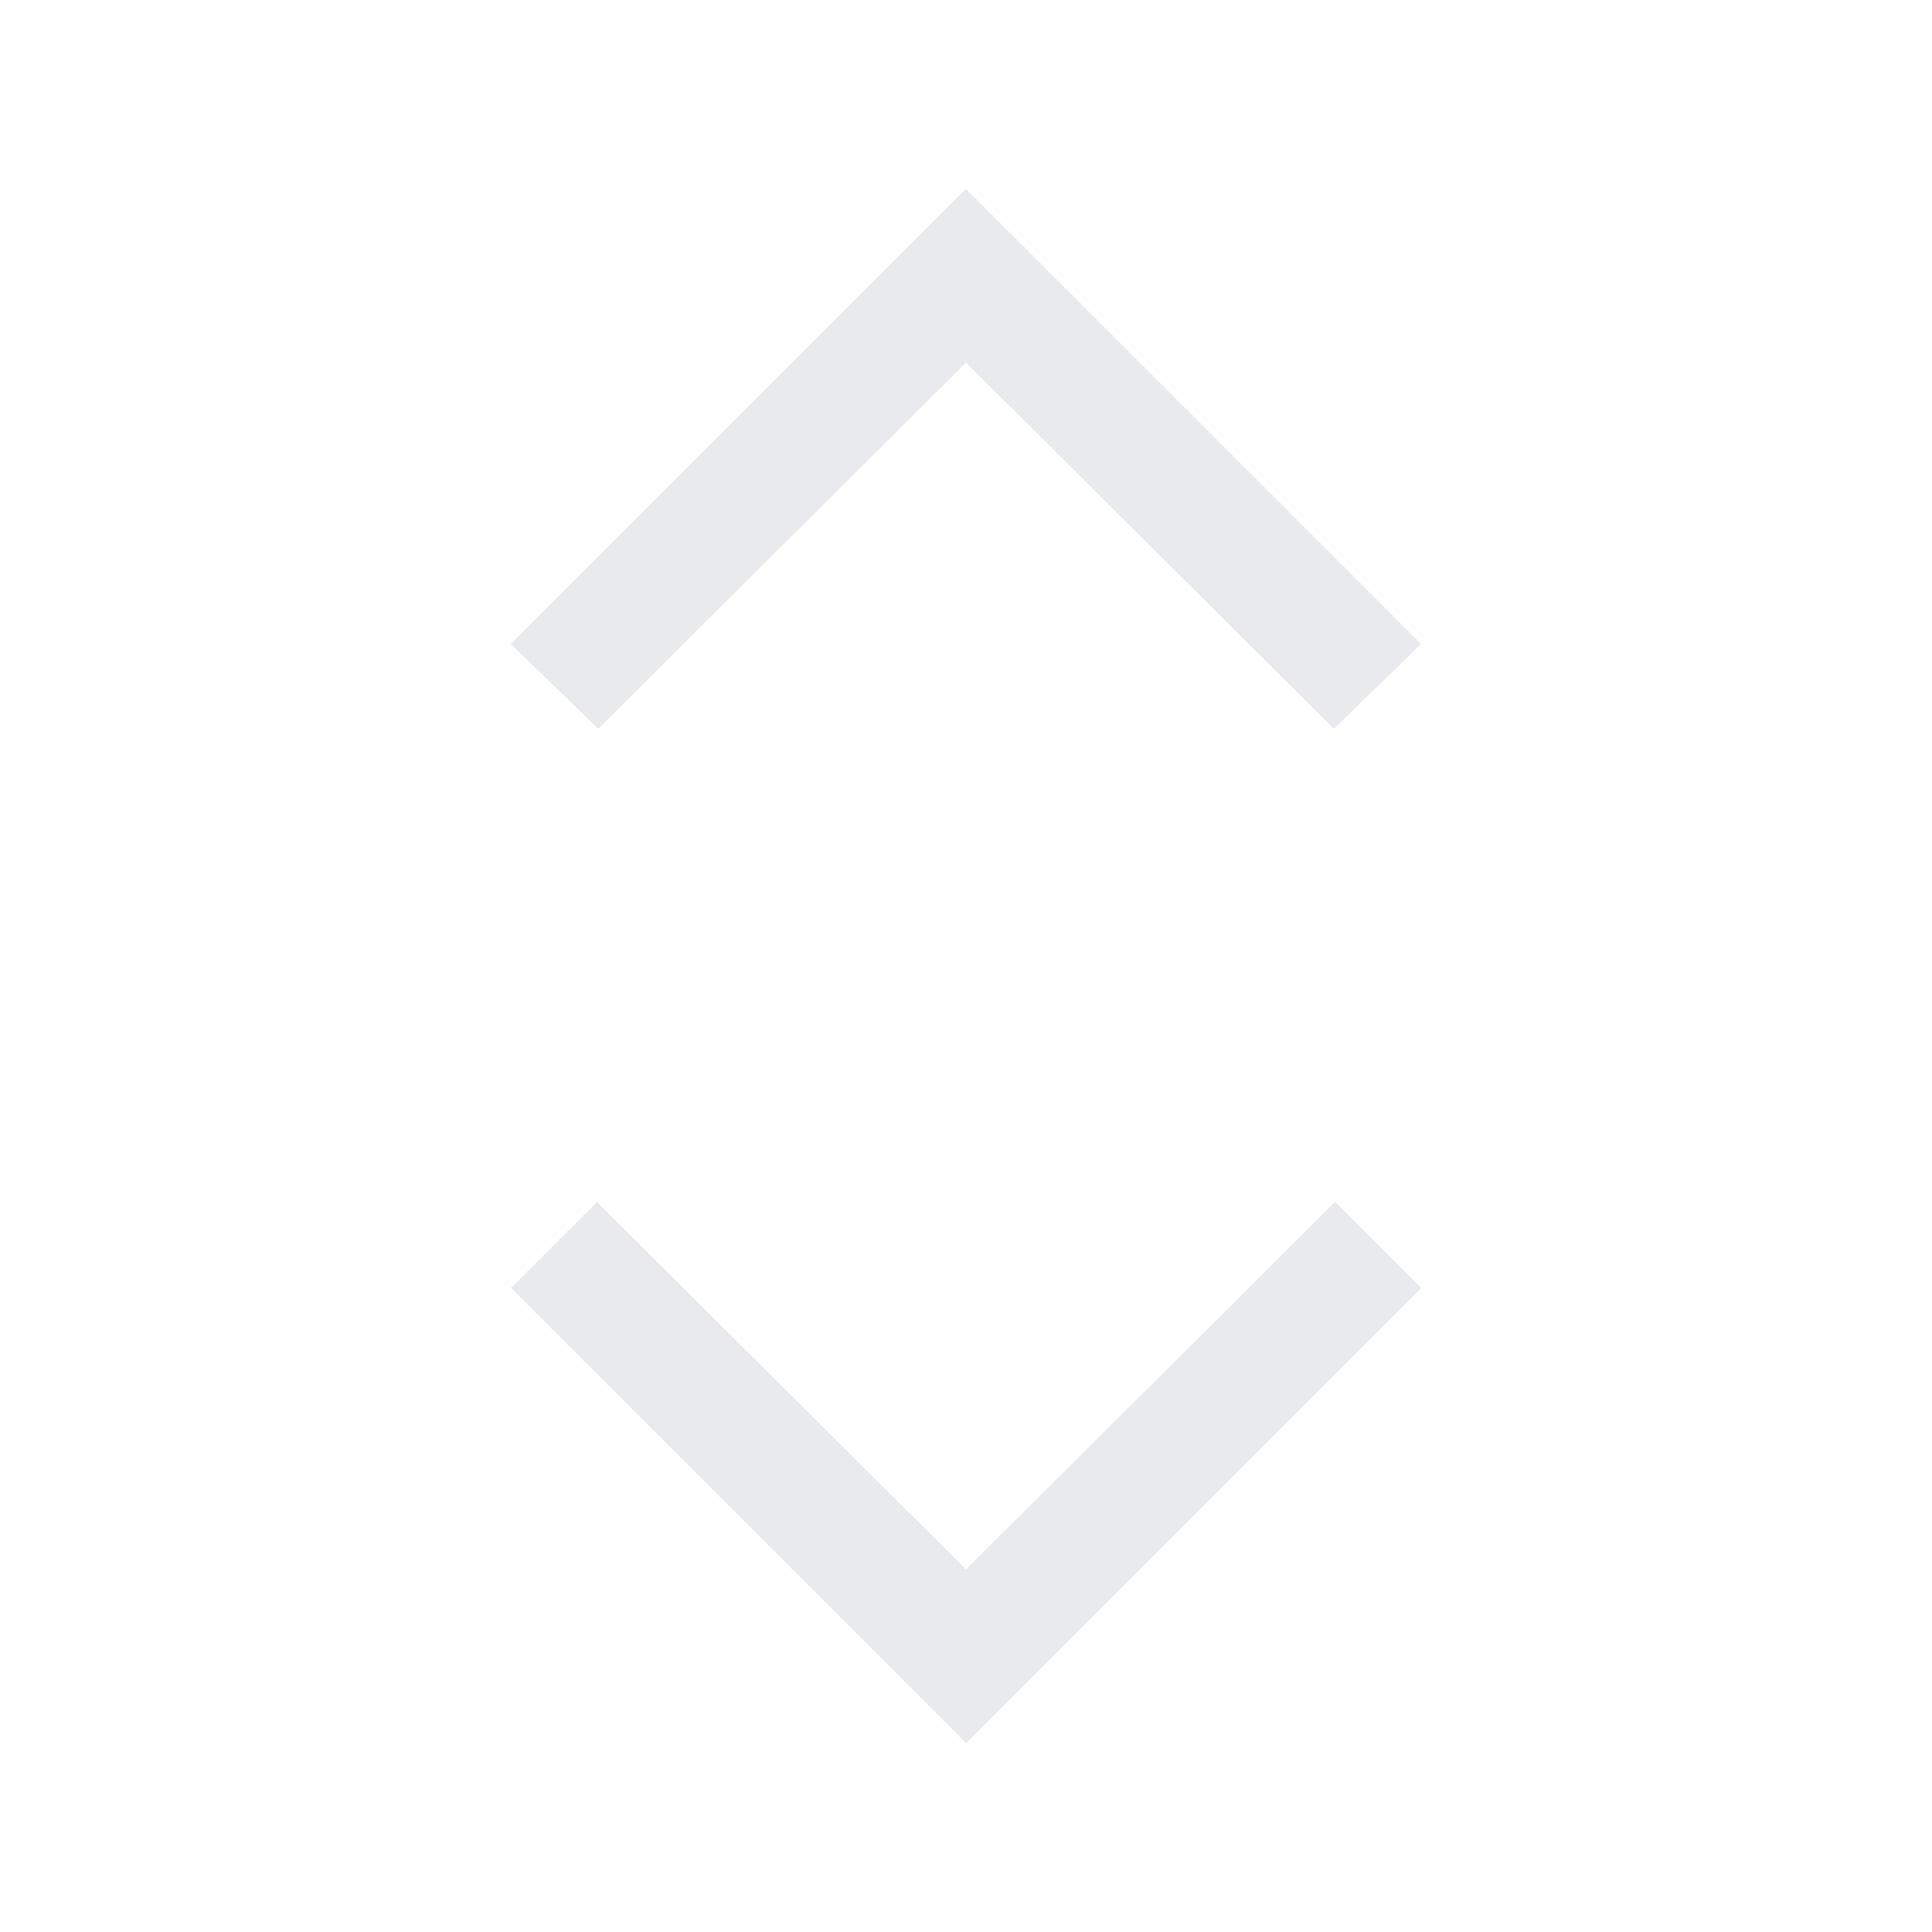 <svg xmlns="http://www.w3.org/2000/svg" width="24" height="24" fill="#e8eaed" viewBox="0 -960 960 960"><path d="M480-93.85 253.85-320l42.77-42.77L480-180.15l183.38-182.62L706.15-320zm-182.77-504L253.85-640 480-866.15 706.15-640l-43.38 42.15-182.77-182z"/></svg>